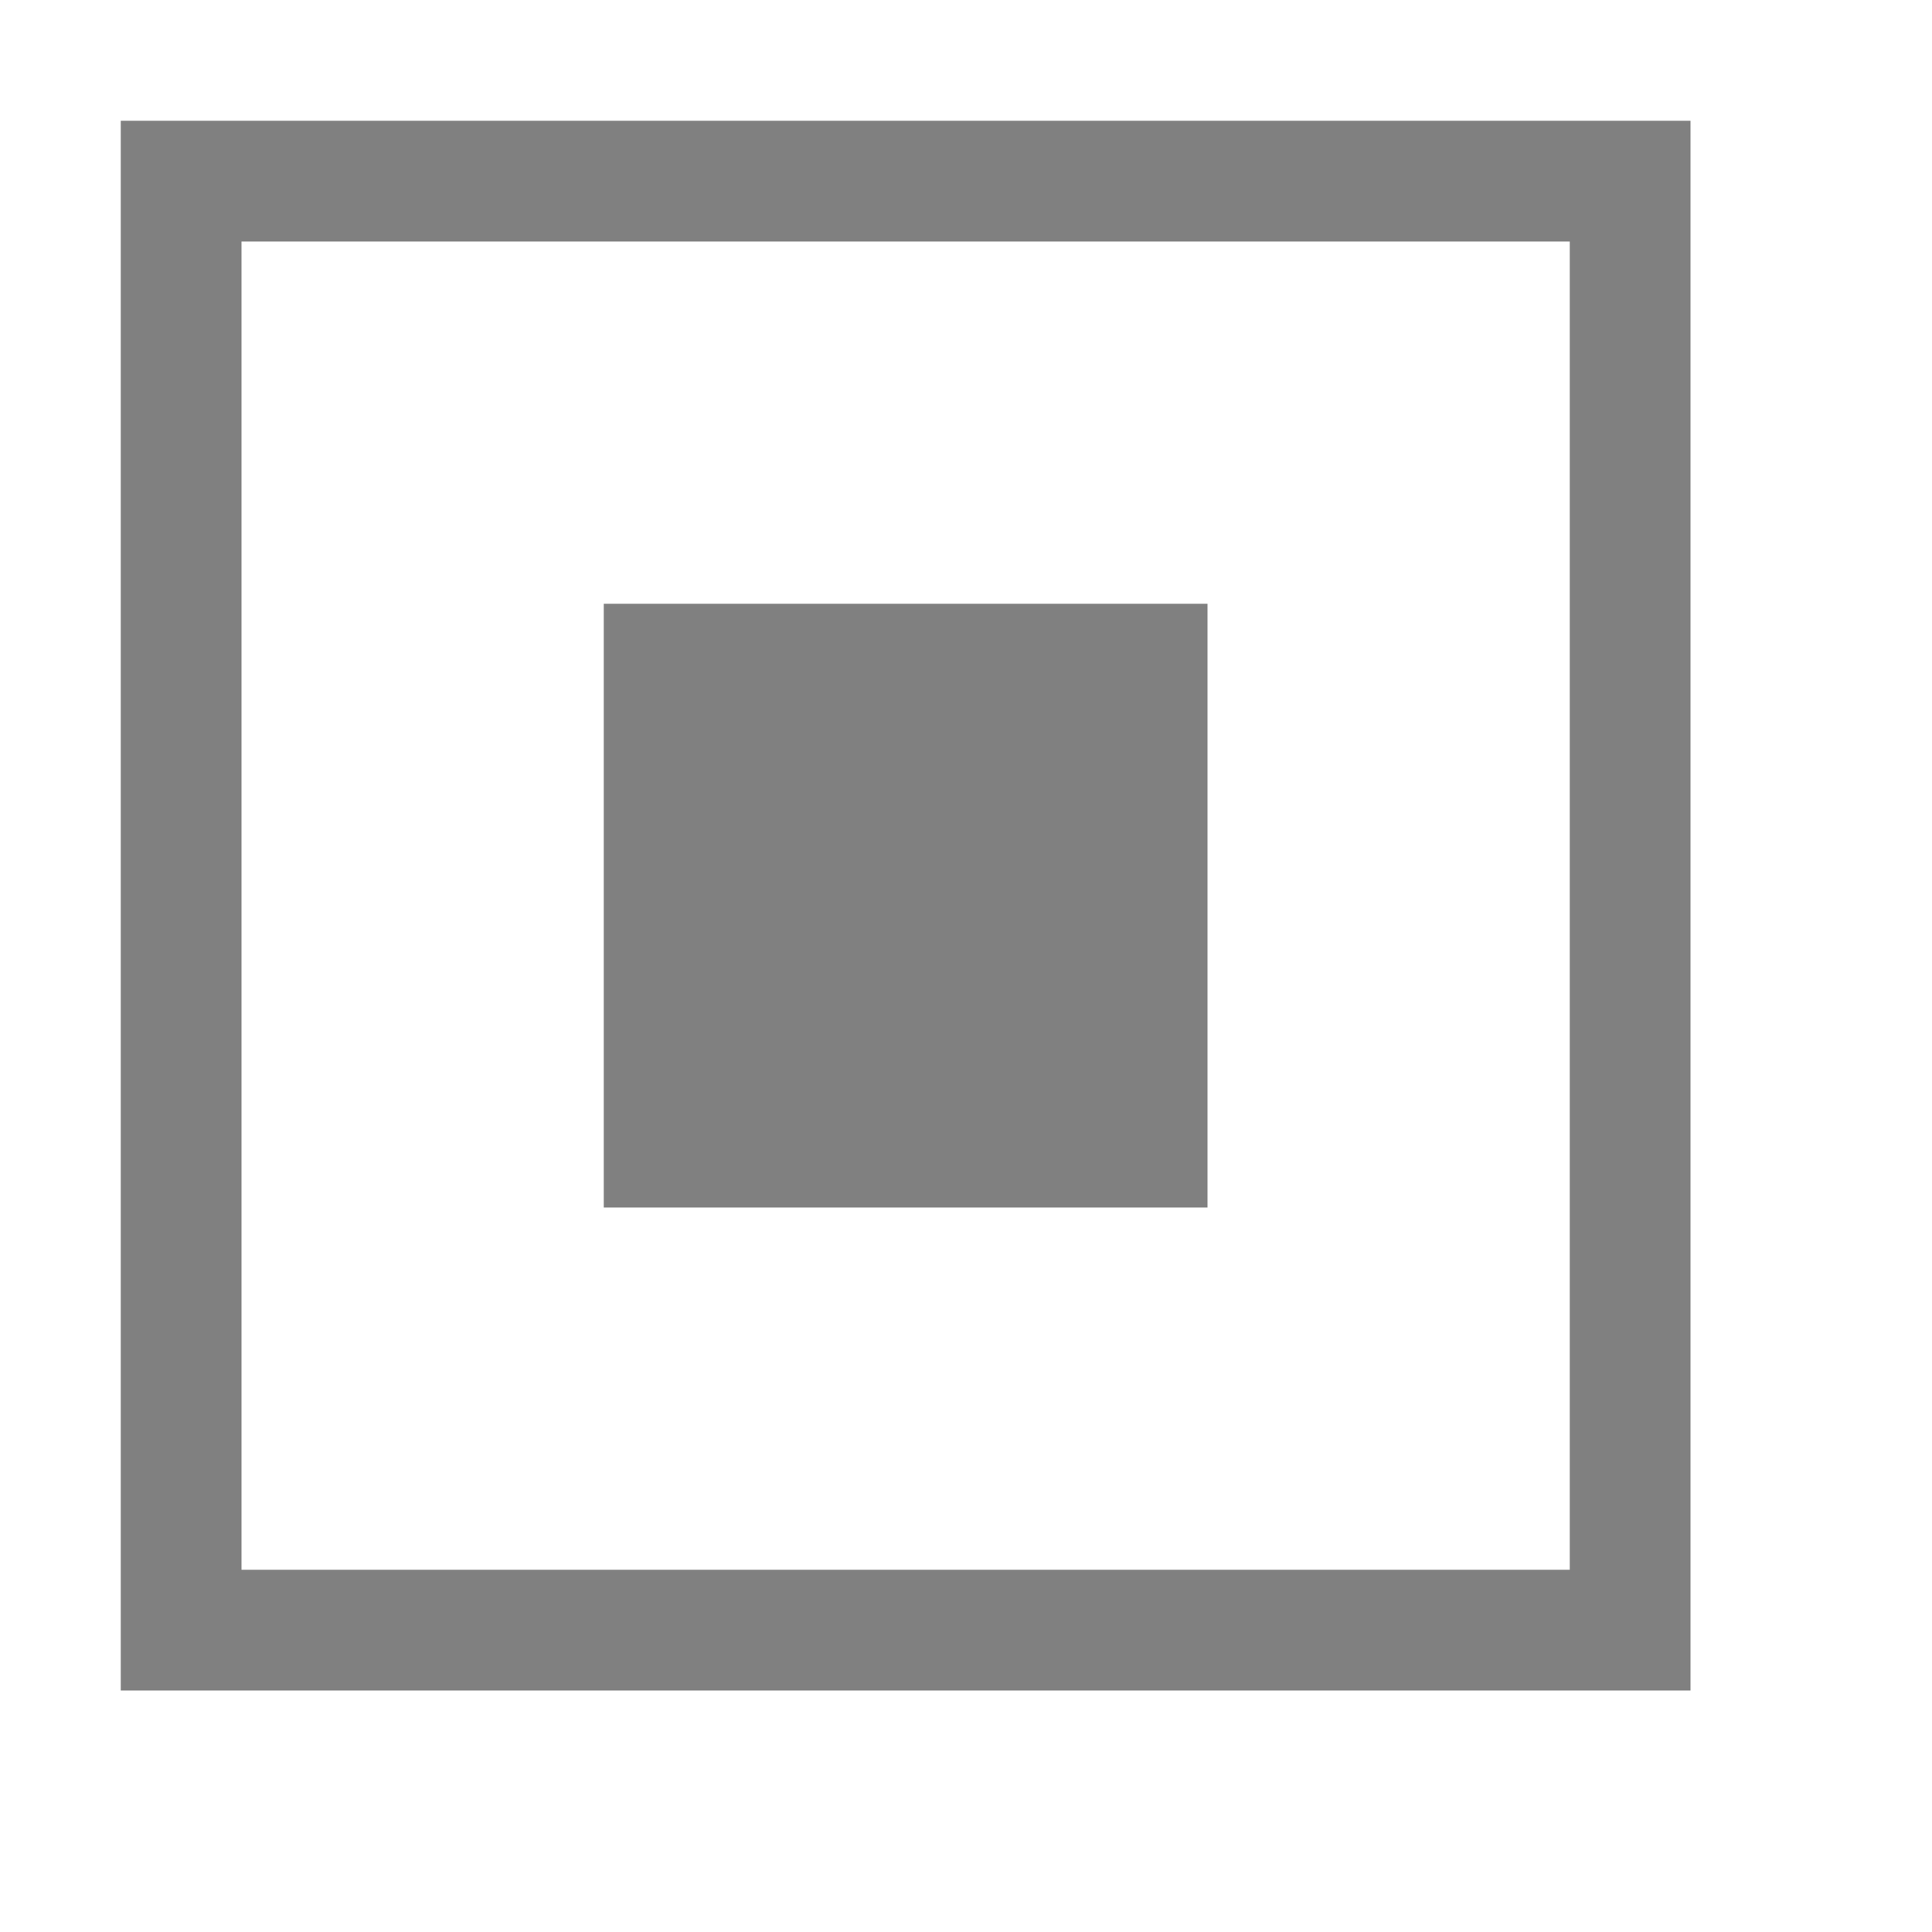 <?xml version="1.0" encoding="UTF-8" standalone="no"?>
<!-- Created with Inkscape (http://www.inkscape.org/) -->

<svg
   xmlns:dc="http://purl.org/dc/elements/1.1/"
   xmlns:cc="http://creativecommons.org/ns#"
   xmlns:rdf="http://www.w3.org/1999/02/22-rdf-syntax-ns#"
   xmlns:svg="http://www.w3.org/2000/svg"
   xmlns="http://www.w3.org/2000/svg"
   xmlns:sodipodi="http://sodipodi.sourceforge.net/DTD/sodipodi-0.dtd"
   xmlns:inkscape="http://www.inkscape.org/namespaces/inkscape"
   width="16"
   height="16"
   viewBox="0 0 16 16"
   id="svg6018"
   version="1.1"
   inkscape:version="0.91 r13725"
   sodipodi:docname="checkbox-inconsistent-disabled.svg"
   inkscape:export-filename="/tmp/16.png"
   inkscape:export-xdpi="90"
   inkscape:export-ydpi="90">
  <defs
     id="defs6020" />
  <sodipodi:namedview
     id="base"
     pagecolor="#ffffff"
     bordercolor="#666666"
     borderopacity="1.0"
     inkscape:pageopacity="0.0"
     inkscape:pageshadow="2"
     inkscape:zoom="56.0625"
     inkscape:cx="8"
     inkscape:cy="8"
     inkscape:document-units="px"
     inkscape:current-layer="layer1"
     showgrid="true"
     inkscape:showpageshadow="false"
     showguides="true"
     inkscape:guide-bbox="true"
     units="px"
     inkscape:snap-bbox="false"
     inkscape:snap-midpoints="true"
     inkscape:bbox-nodes="false"
     inkscape:snap-grids="true"
     inkscape:bbox-paths="false"
     inkscape:snap-bbox-edge-midpoints="false"
     inkscape:snap-bbox-midpoints="false"
     inkscape:object-nodes="true"
     inkscape:snap-intersection-paths="false"
     inkscape:object-paths="false"
     inkscape:snap-smooth-nodes="true"
     inkscape:snap-object-midpoints="true"
     inkscape:snap-others="true"
     inkscape:snap-nodes="true">
    <sodipodi:guide
       position="8,15"
       orientation="0,1"
       id="guide6035"
       inkscape:label=""
       inkscape:color="rgb(0,0,255)" />
    <sodipodi:guide
       position="8,1"
       orientation="0,1"
       id="guide6037"
       inkscape:label=""
       inkscape:color="rgb(0,0,255)" />
    <sodipodi:guide
       position="1,8"
       orientation="1,0"
       id="guide6039"
       inkscape:label=""
       inkscape:color="rgb(0,0,255)" />
    <sodipodi:guide
       position="15,8"
       orientation="1,0"
       id="guide6041"
       inkscape:label=""
       inkscape:color="rgb(0,0,255)" />
    <inkscape:grid
       type="xygrid"
       id="grid6611"
       enabled="true"
       visible="true"
       empspacing="8"
       color="#ff0000"
       opacity="0.125"
       originx="0"
       dotted="false"
       spacingx="0.5"
       spacingy="0.5" />
  </sodipodi:namedview>
  <g
     inkscape:label="Layer 1"
     inkscape:groupmode="layer"
     id="layer1"
     transform="translate(0,-1036.362)">
    <path
       style="color:#000000;font-style:normal;font-variant:normal;font-weight:normal;font-stretch:normal;font-size:medium;line-height:normal;font-family:sans-serif;text-indent:0;text-align:start;text-decoration:none;text-decoration-line:none;text-decoration-style:solid;text-decoration-color:#000000;letter-spacing:normal;word-spacing:normal;text-transform:none;direction:ltr;block-progression:tb;writing-mode:lr-tb;baseline-shift:baseline;text-anchor:start;white-space:normal;clip-rule:nonzero;display:inline;overflow:visible;visibility:visible;opacity:1;isolation:auto;mix-blend-mode:normal;color-interpolation:sRGB;color-interpolation-filters:linearRGB;solid-color:#000000;solid-opacity:1;fill:#808080;fill-opacity:1;fill-rule:nonzero;stroke:none;stroke-width:2;stroke-linecap:butt;stroke-linejoin:miter;stroke-miterlimit:4;stroke-dasharray:none;stroke-dashoffset:0;stroke-opacity:1;marker:none;color-rendering:auto;image-rendering:auto;shape-rendering:auto;text-rendering:auto;enable-background:accumulate"
       d="m 5,1041.362 0,5 5,0 0,-5 z"
       id="path5910-7"
       inkscape:connector-curvature="0"
       sodipodi:nodetypes="ccccc" />
    <rect
       ry="0"
       y="1037.862"
       x="1.5"
       height="12"
       width="12"
       id="rect6602"
       style="color:#000000;display:inline;overflow:visible;visibility:visible;opacity:1;fill:none;fill-opacity:1;fill-rule:nonzero;stroke:#808080;stroke-width:1;stroke-linecap:butt;stroke-linejoin:miter;stroke-miterlimit:4;stroke-dasharray:none;stroke-dashoffset:0;stroke-opacity:1;marker:none;enable-background:accumulate" />
  </g>
</svg>
